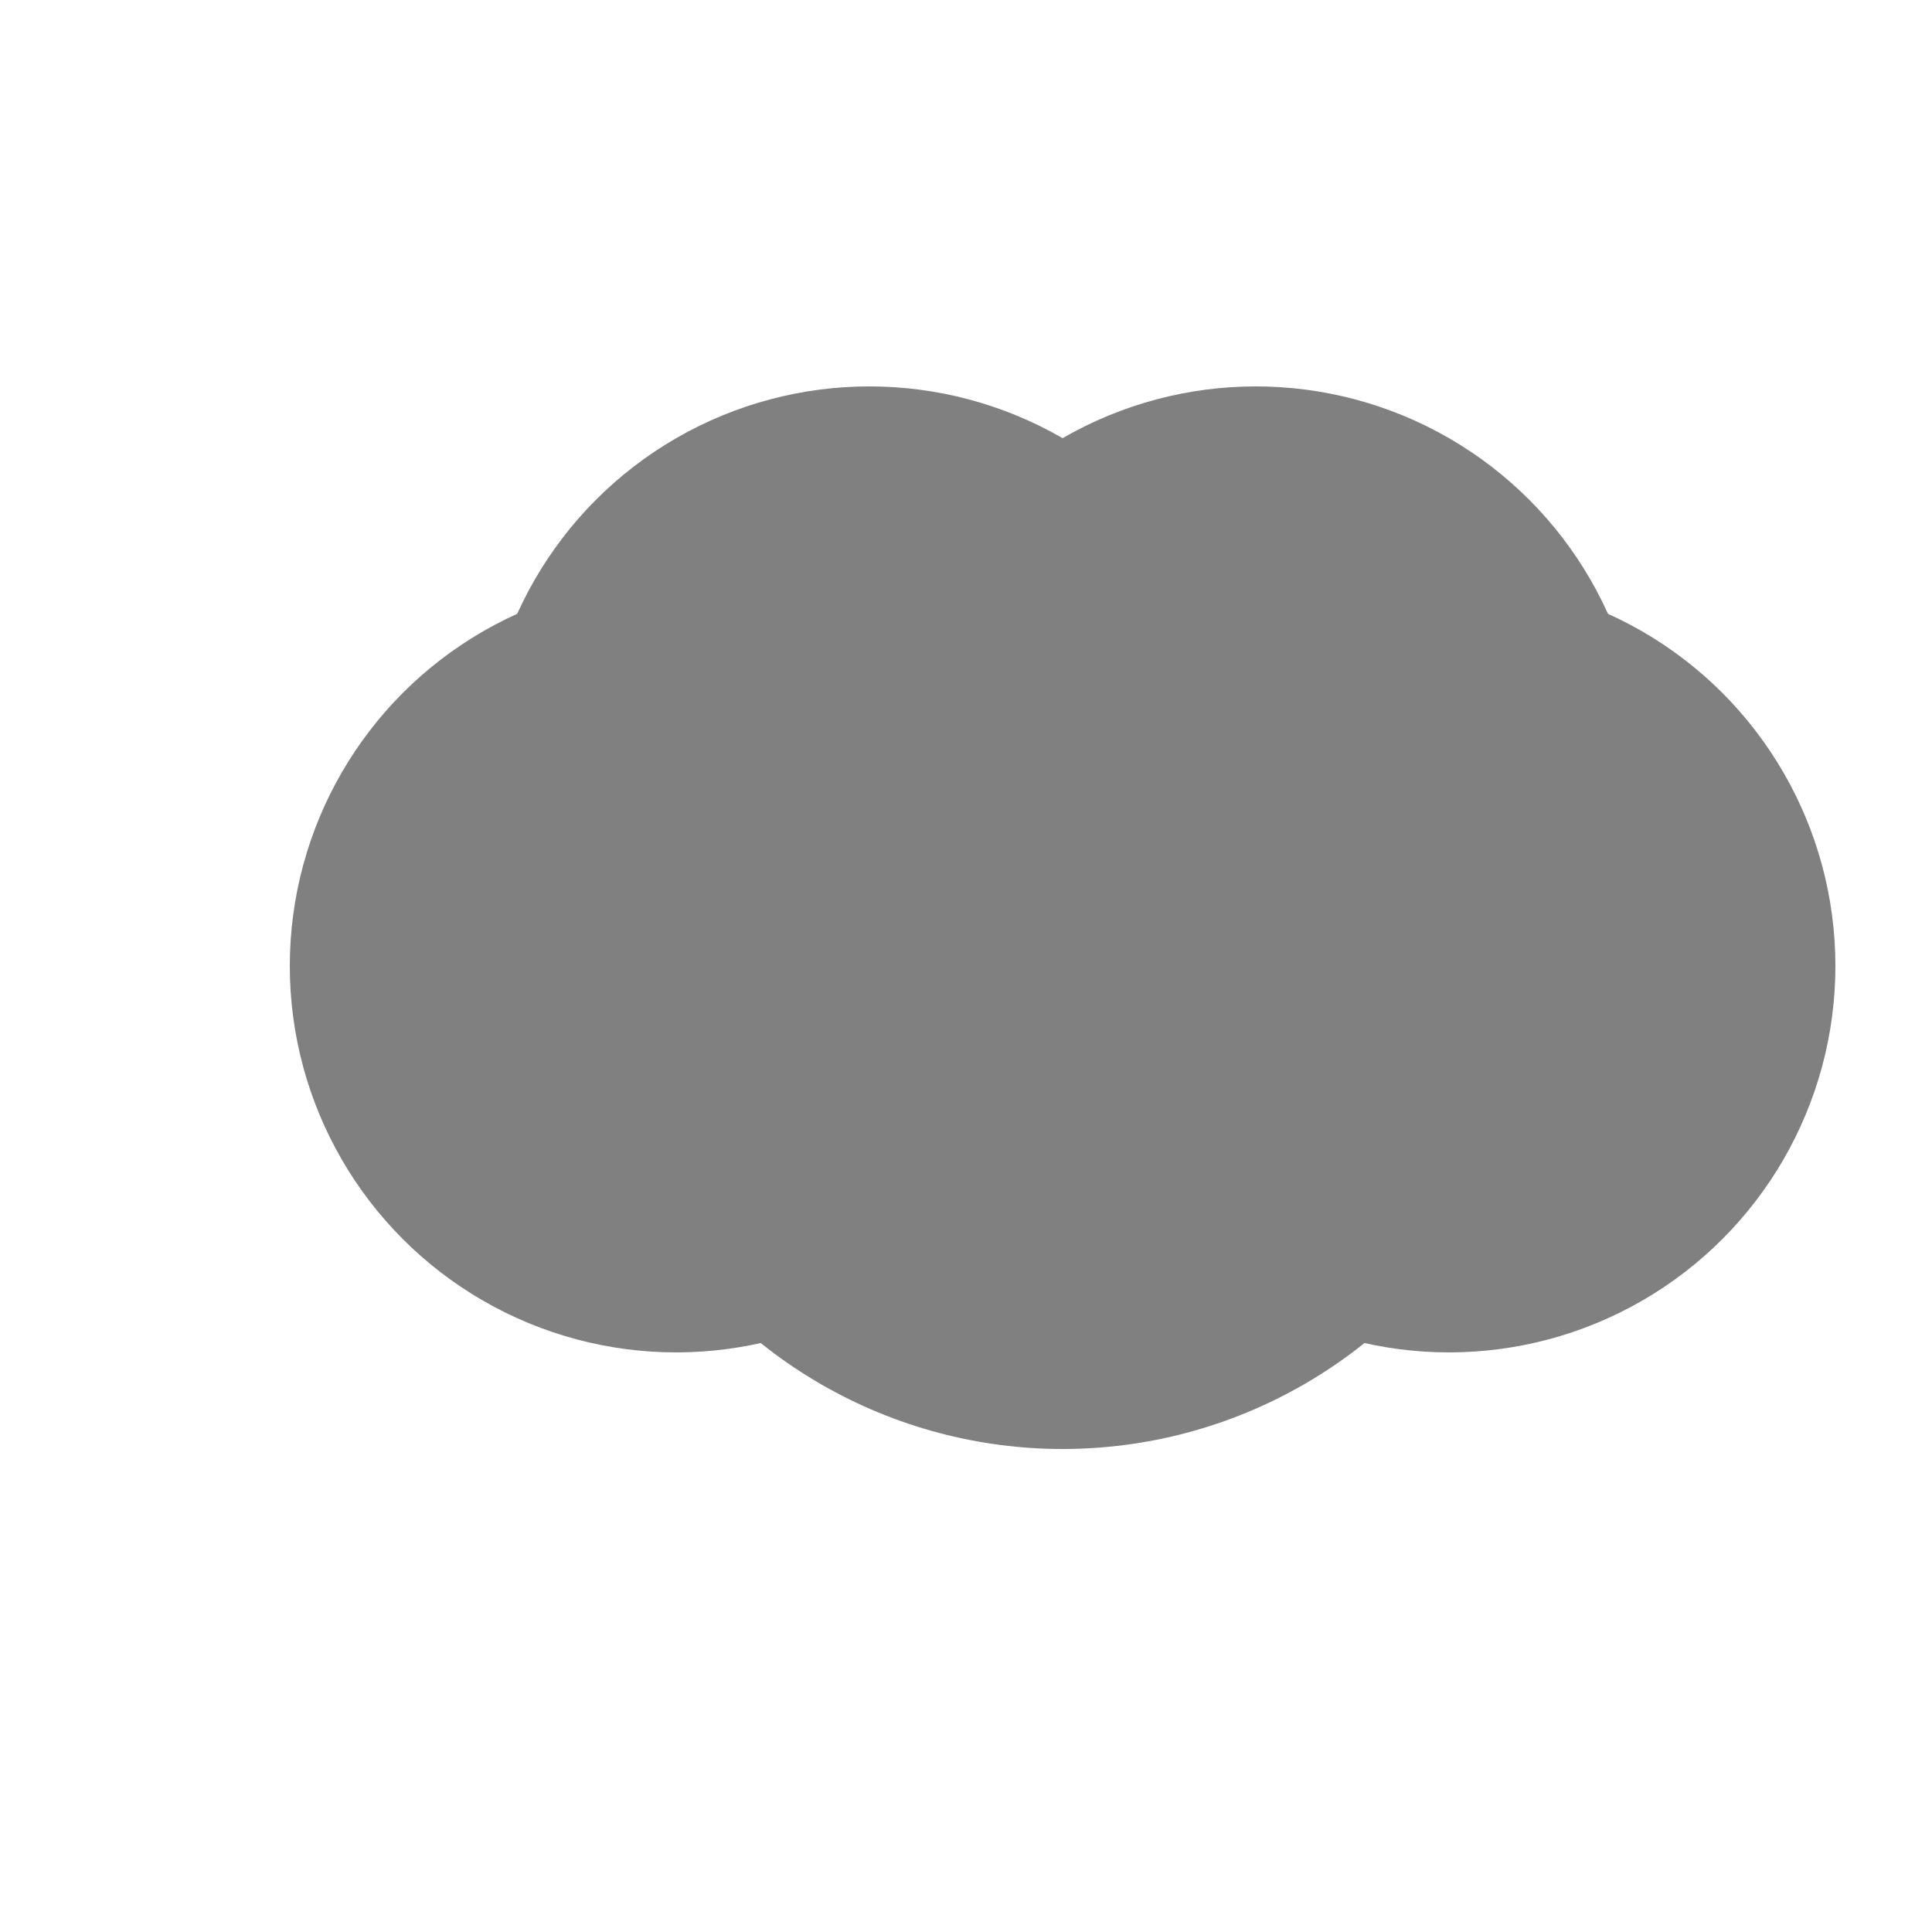 <svg viewBox="0 0 100 100" xmlns="http://www.w3.org/2000/svg">
  <circle cx="35" cy="50" r="20" fill="grey" />
  <circle cx="55" cy="50" r="25" fill="grey" />
  <circle cx="75" cy="50" r="20" fill="grey" />
  <circle cx="45" cy="40" r="20" fill="grey" />
  <circle cx="65" cy="40" r="20" fill="grey" />
</svg>
